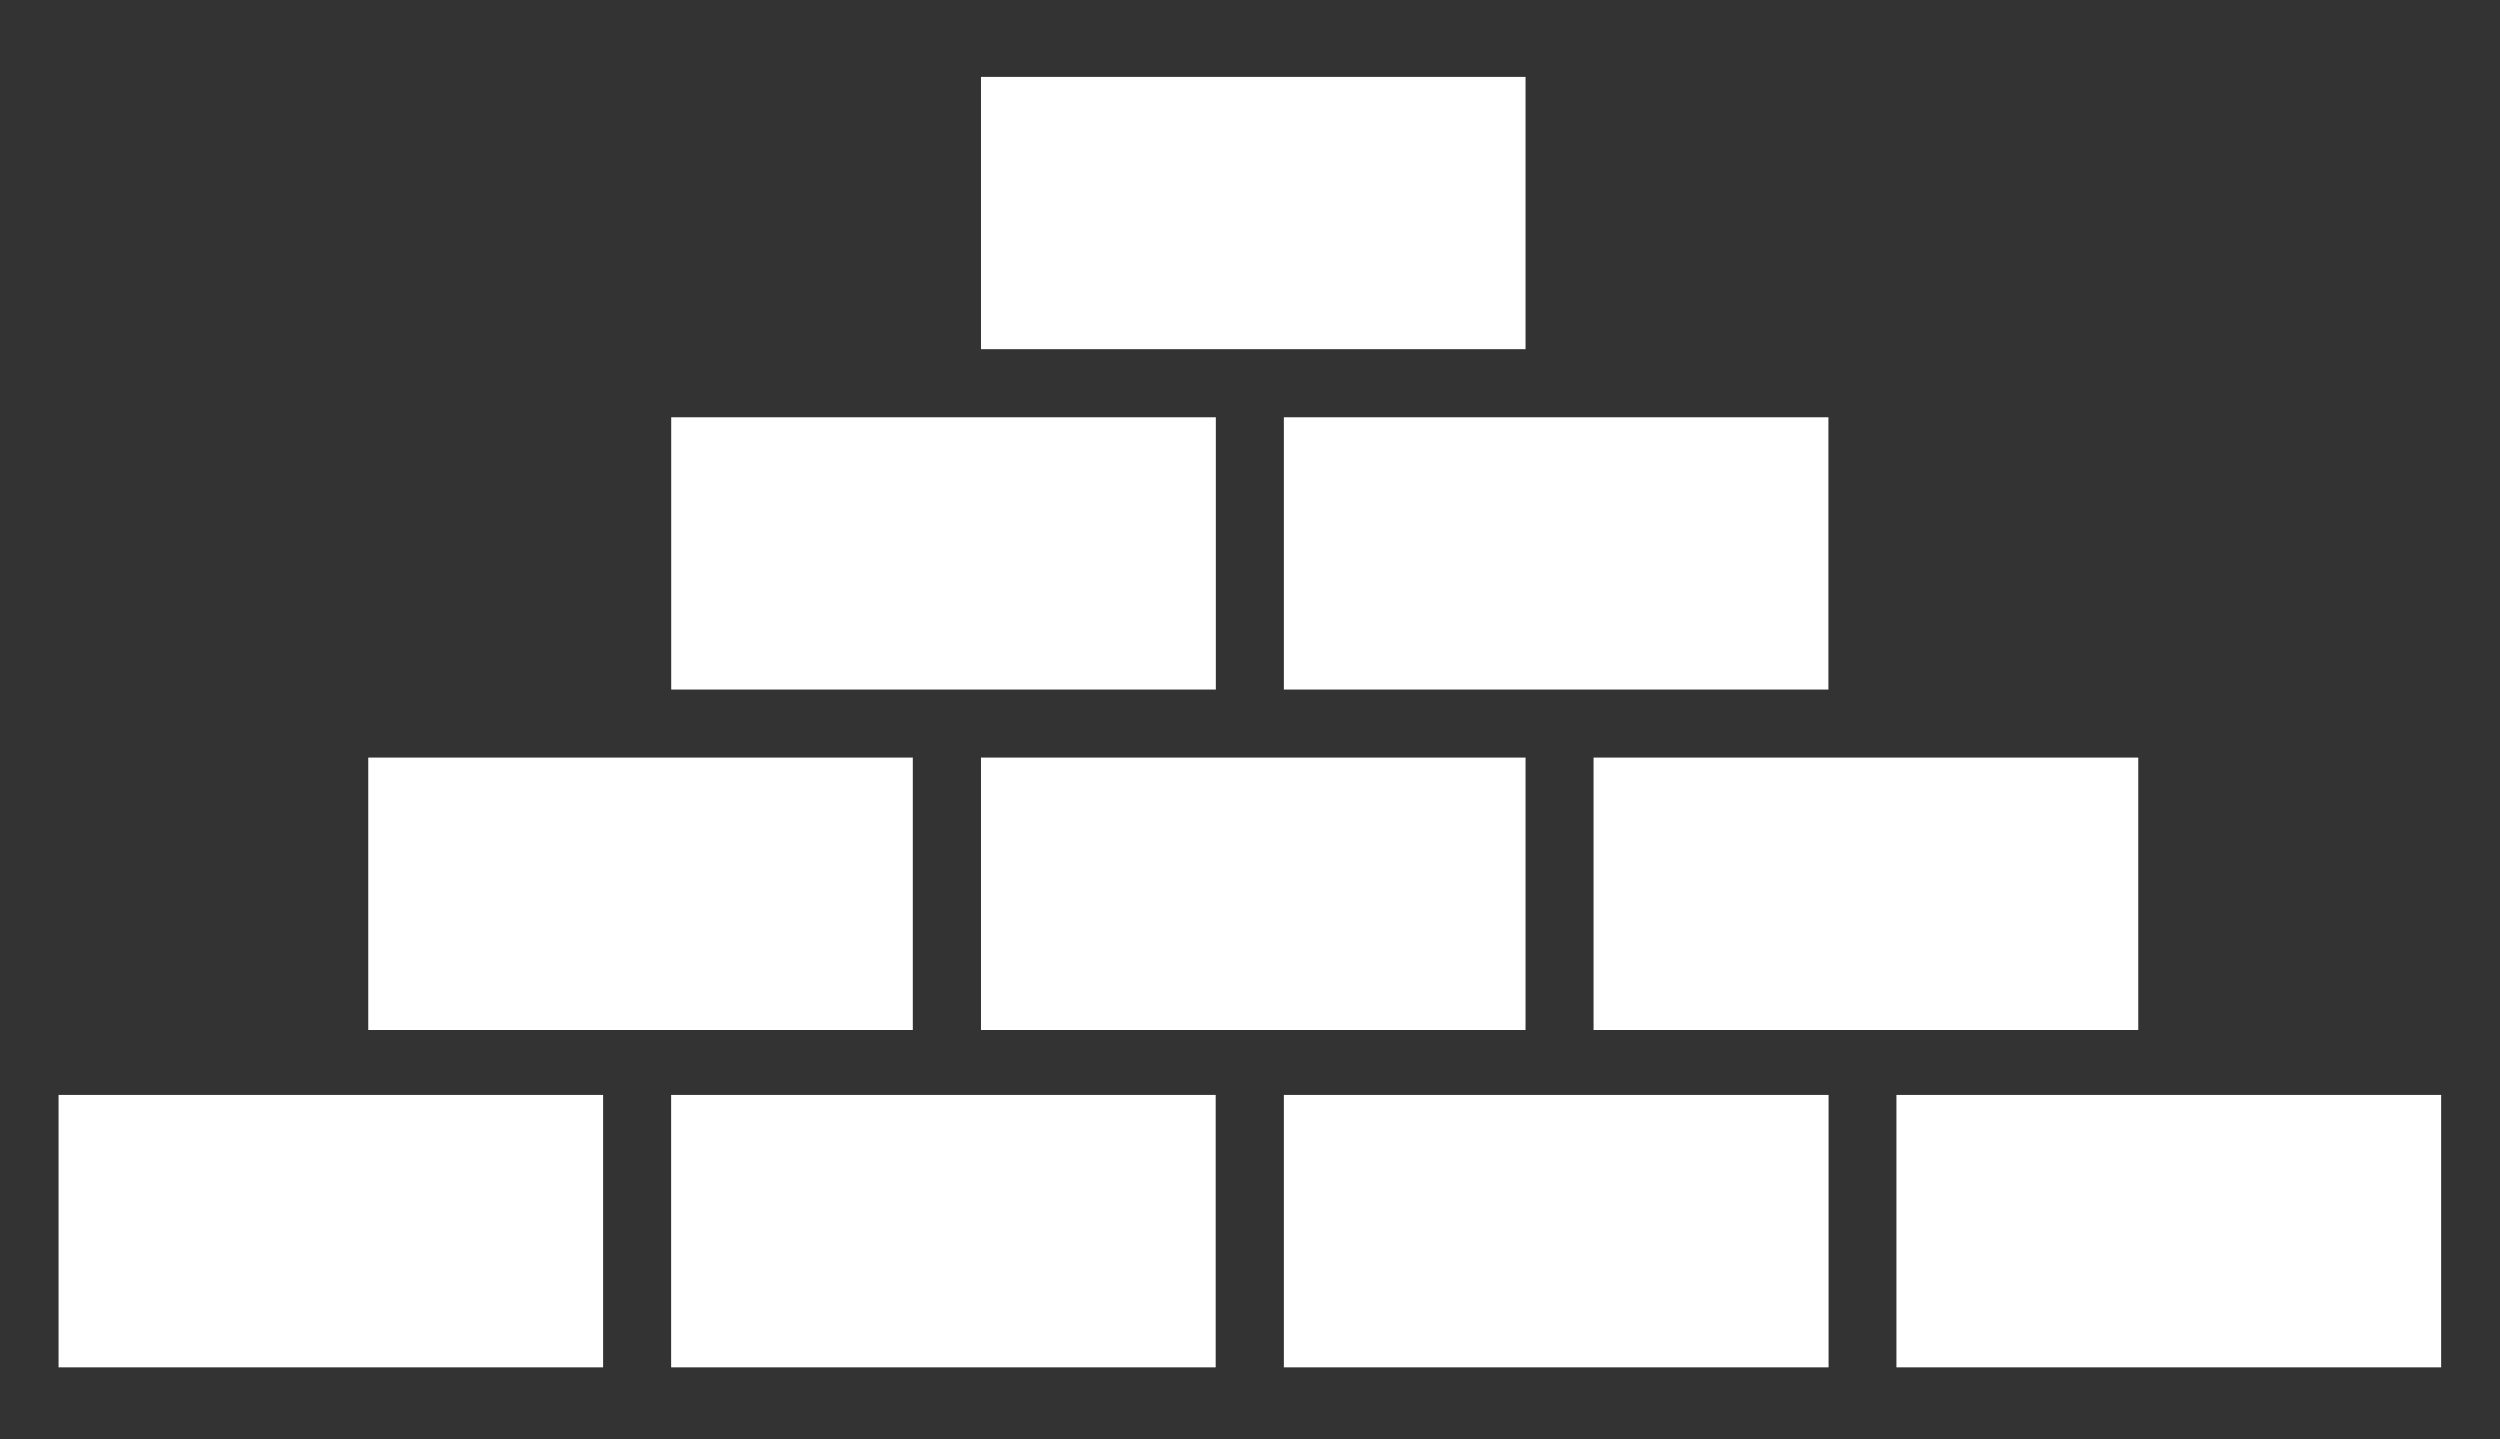 <?xml version="1.0" encoding="utf-8"?>
<!-- Generator: Adobe Illustrator 16.0.4, SVG Export Plug-In . SVG Version: 6.00 Build 0)  -->
<!DOCTYPE svg PUBLIC "-//W3C//DTD SVG 1.1//EN" "http://www.w3.org/Graphics/SVG/1.1/DTD/svg11.dtd">
<svg version="1.1" id="Layer_1" xmlns="http://www.w3.org/2000/svg" xmlns:xlink="http://www.w3.org/1999/xlink" x="0px" y="0px"
	 width="33px" height="19px" viewBox="0 0 33 19" enable-background="new 0 0 33 19" xml:space="preserve">
<rect x="0" y="0" width="33" height="19" fill="#333333" stroke="none"/>
<title>icon-axis1</title>
<desc>Created with Sketch.</desc>
<g id="Symbols">
	<g id="Flex---2---Project-Details" transform="translate(-20, -105)">
		<g id="Overview">
			<g transform="translate(10, 87)">
				<g id="icon-axis1" transform="translate(10, 18)">
					<polygon id="Fill-3" fill="#FFFFFF" points="12.949,4.609 20.137,4.609 20.137,1.015 12.949,1.015 					"/>
					<polygon id="Fill-4" fill="#FFFFFF" points="4.861,13.596 12.049,13.596 12.049,10 4.861,10 					"/>
					<polygon id="Fill-5" fill="#FFFFFF" points="12.949,13.596 20.137,13.596 20.137,10 12.949,10 					"/>
					<polygon id="Fill-6" fill="#FFFFFF" points="21.035,13.596 28.225,13.596 28.225,10 21.035,10 					"/>
					<polygon id="Fill-7" fill="#FFFFFF" points="8.86,9.102 16.049,9.102 16.049,5.508 8.86,5.508 					"/>
					<polygon id="Fill-8" fill="#FFFFFF" points="16.947,9.102 24.135,9.102 24.135,5.508 16.947,5.508 					"/>
					<polygon id="Fill-9" fill="#FFFFFF" points="0.773,18.049 7.961,18.049 7.961,14.453 0.773,14.453 					"/>
					<polygon id="Fill-10" fill="#FFFFFF" points="8.859,18.049 16.047,18.049 16.047,14.453 8.859,14.453 					"/>
					<polygon id="Fill-11" fill="#FFFFFF" points="16.947,18.049 24.137,18.049 24.137,14.453 16.947,14.453 					"/>
					<polygon id="Fill-12" fill="#FFFFFF" points="25.033,18.049 32.223,18.049 32.223,14.453 25.033,14.453 					"/>
				</g>
			</g>
		</g>
	</g>
</g>
</svg>
